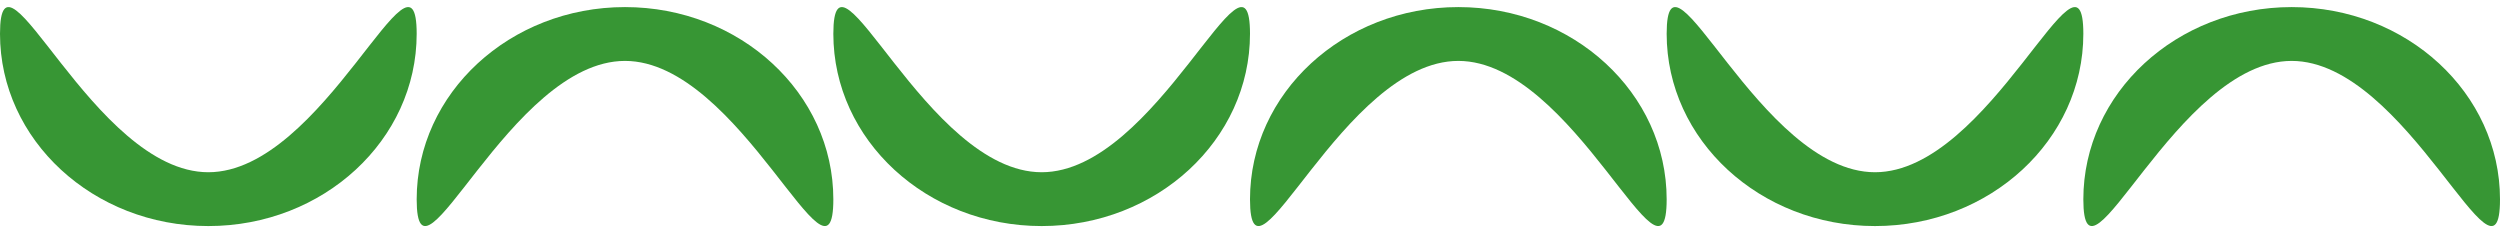 <svg width="170" height="16" viewBox="0 0 170 16" fill="none" xmlns="http://www.w3.org/2000/svg">
<path d="M0 2.298C0 -4.922 6.343 11.712 14.167 11.712C21.991 11.712 28.334 -4.922 28.334 2.298C28.334 9.519 21.991 15.372 14.167 15.372C6.343 15.372 0 9.519 0 2.298Z" fill="#379634"/>
<path d="M56.667 13.556C56.667 20.776 50.324 4.142 42.5 4.142C34.676 4.142 28.334 20.776 28.334 13.556C28.334 6.335 34.676 0.482 42.5 0.482C50.324 0.482 56.667 6.335 56.667 13.556Z" fill="#379634"/>
<path d="M56.667 2.298C56.667 -4.922 63.009 11.712 70.833 11.712C78.657 11.712 85 -4.922 85 2.298C85 9.519 78.657 15.372 70.833 15.372C63.009 15.372 56.667 9.519 56.667 2.298Z" fill="#379634"/>
<path d="M113.333 13.556C113.333 20.776 106.991 4.142 99.167 4.142C91.343 4.142 85 20.776 85 13.556C85 6.335 91.343 0.482 99.167 0.482C106.991 0.482 113.333 6.335 113.333 13.556Z" fill="#379634"/>
<path d="M113.333 2.298C113.333 -4.922 119.676 11.712 127.5 11.712C135.324 11.712 141.667 -4.922 141.667 2.298C141.667 9.519 135.324 15.372 127.5 15.372C119.676 15.372 113.333 9.519 113.333 2.298Z" fill="#379634"/>
<path d="M170 13.556C170 20.776 163.657 4.142 155.833 4.142C148.009 4.142 141.667 20.776 141.667 13.556C141.667 6.335 148.009 0.482 155.833 0.482C163.657 0.482 170 6.335 170 13.556Z" fill="#379634"/>
</svg>
